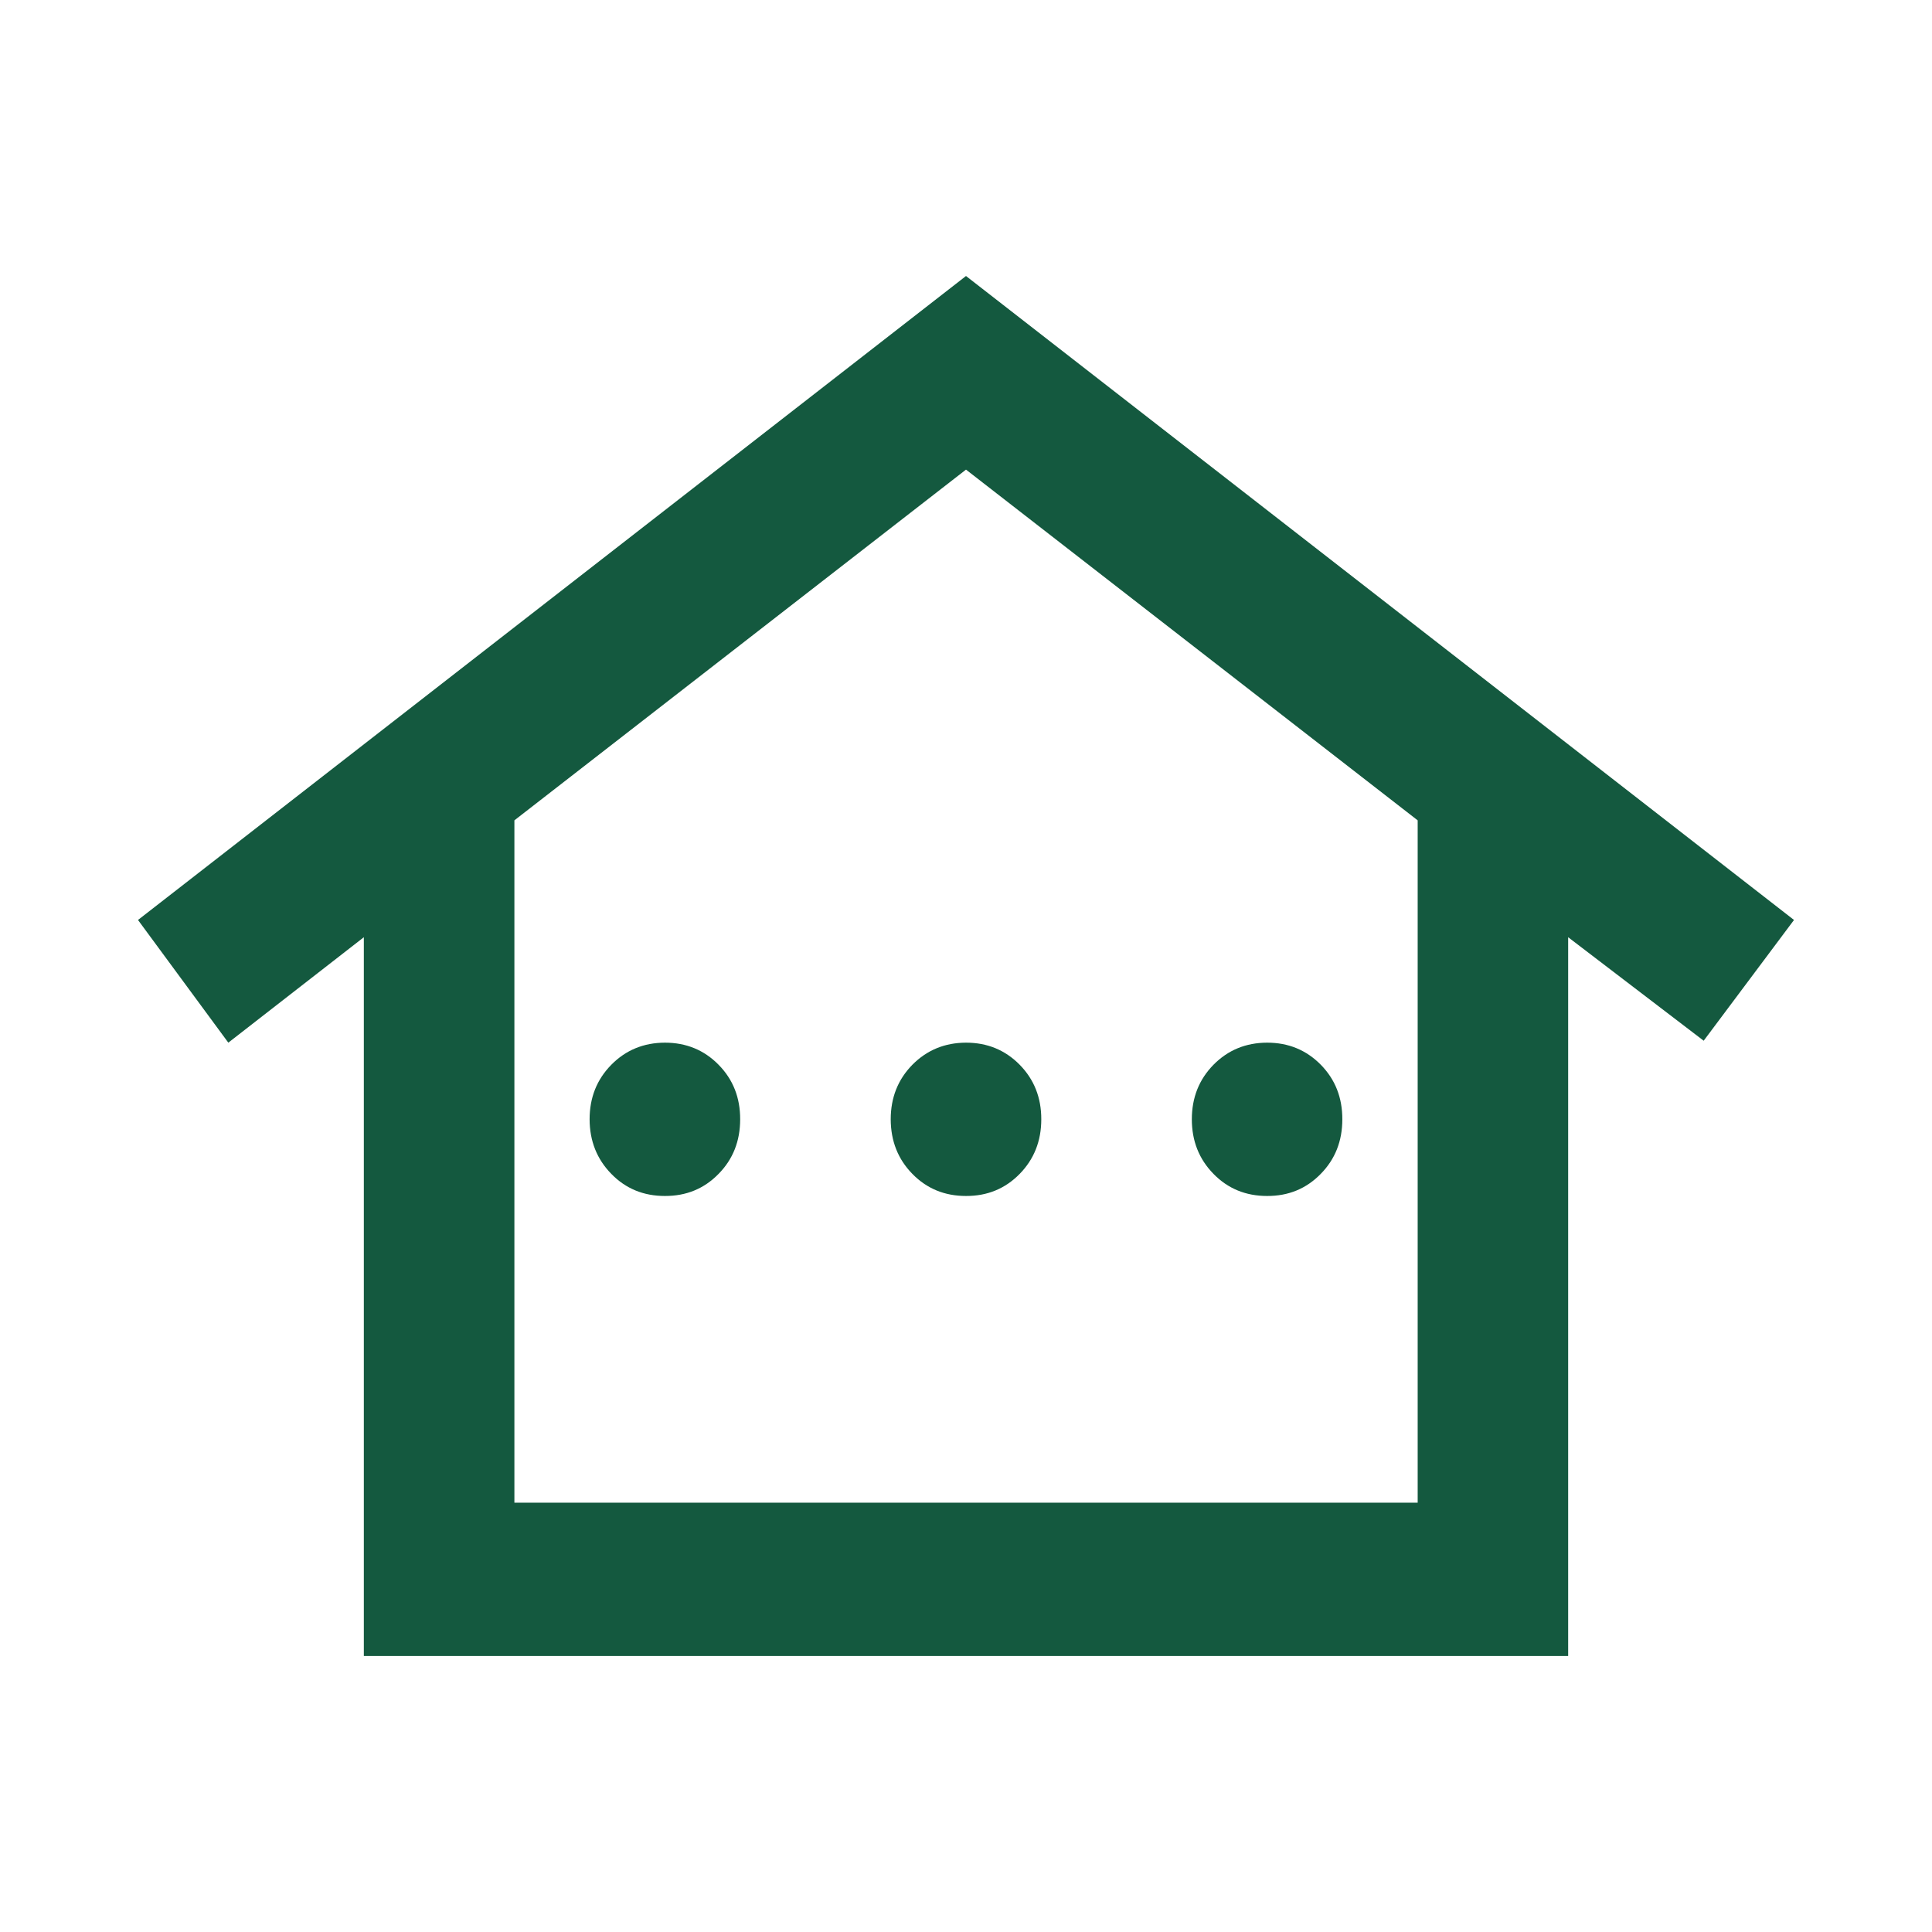 <svg width="28" height="28" viewBox="0 0 28 28" fill="none" xmlns="http://www.w3.org/2000/svg">
<path d="M5.273 24V13.583L3.309 15.111L2 13.333L14 4L26 13.333L24.691 15.083L22.727 13.583V24H5.273ZM7.455 21.778H20.546V11.889L14 6.806L7.455 11.889V21.778ZM9.636 17.333C9.327 17.333 9.068 17.227 8.86 17.013C8.651 16.8 8.546 16.536 8.545 16.222C8.545 15.907 8.65 15.644 8.86 15.431C9.069 15.219 9.328 15.112 9.636 15.111C9.945 15.111 10.205 15.218 10.414 15.431C10.624 15.644 10.728 15.908 10.727 16.222C10.727 16.537 10.623 16.801 10.413 17.014C10.204 17.228 9.945 17.334 9.636 17.333ZM14 17.333C13.691 17.333 13.432 17.227 13.223 17.013C13.014 16.8 12.91 16.536 12.909 16.222C12.909 15.907 13.014 15.644 13.223 15.431C13.433 15.219 13.692 15.112 14 15.111C14.309 15.111 14.568 15.218 14.778 15.431C14.987 15.644 15.092 15.908 15.091 16.222C15.091 16.537 14.986 16.801 14.777 17.014C14.567 17.228 14.308 17.334 14 17.333ZM18.364 17.333C18.055 17.333 17.796 17.227 17.587 17.013C17.378 16.8 17.273 16.536 17.273 16.222C17.273 15.907 17.378 15.644 17.587 15.431C17.796 15.219 18.055 15.112 18.364 15.111C18.673 15.111 18.932 15.218 19.142 15.431C19.351 15.644 19.455 15.908 19.454 16.222C19.454 16.537 19.35 16.801 19.14 17.014C18.931 17.228 18.672 17.334 18.364 17.333Z" fill="#14593F"/>
</svg>
